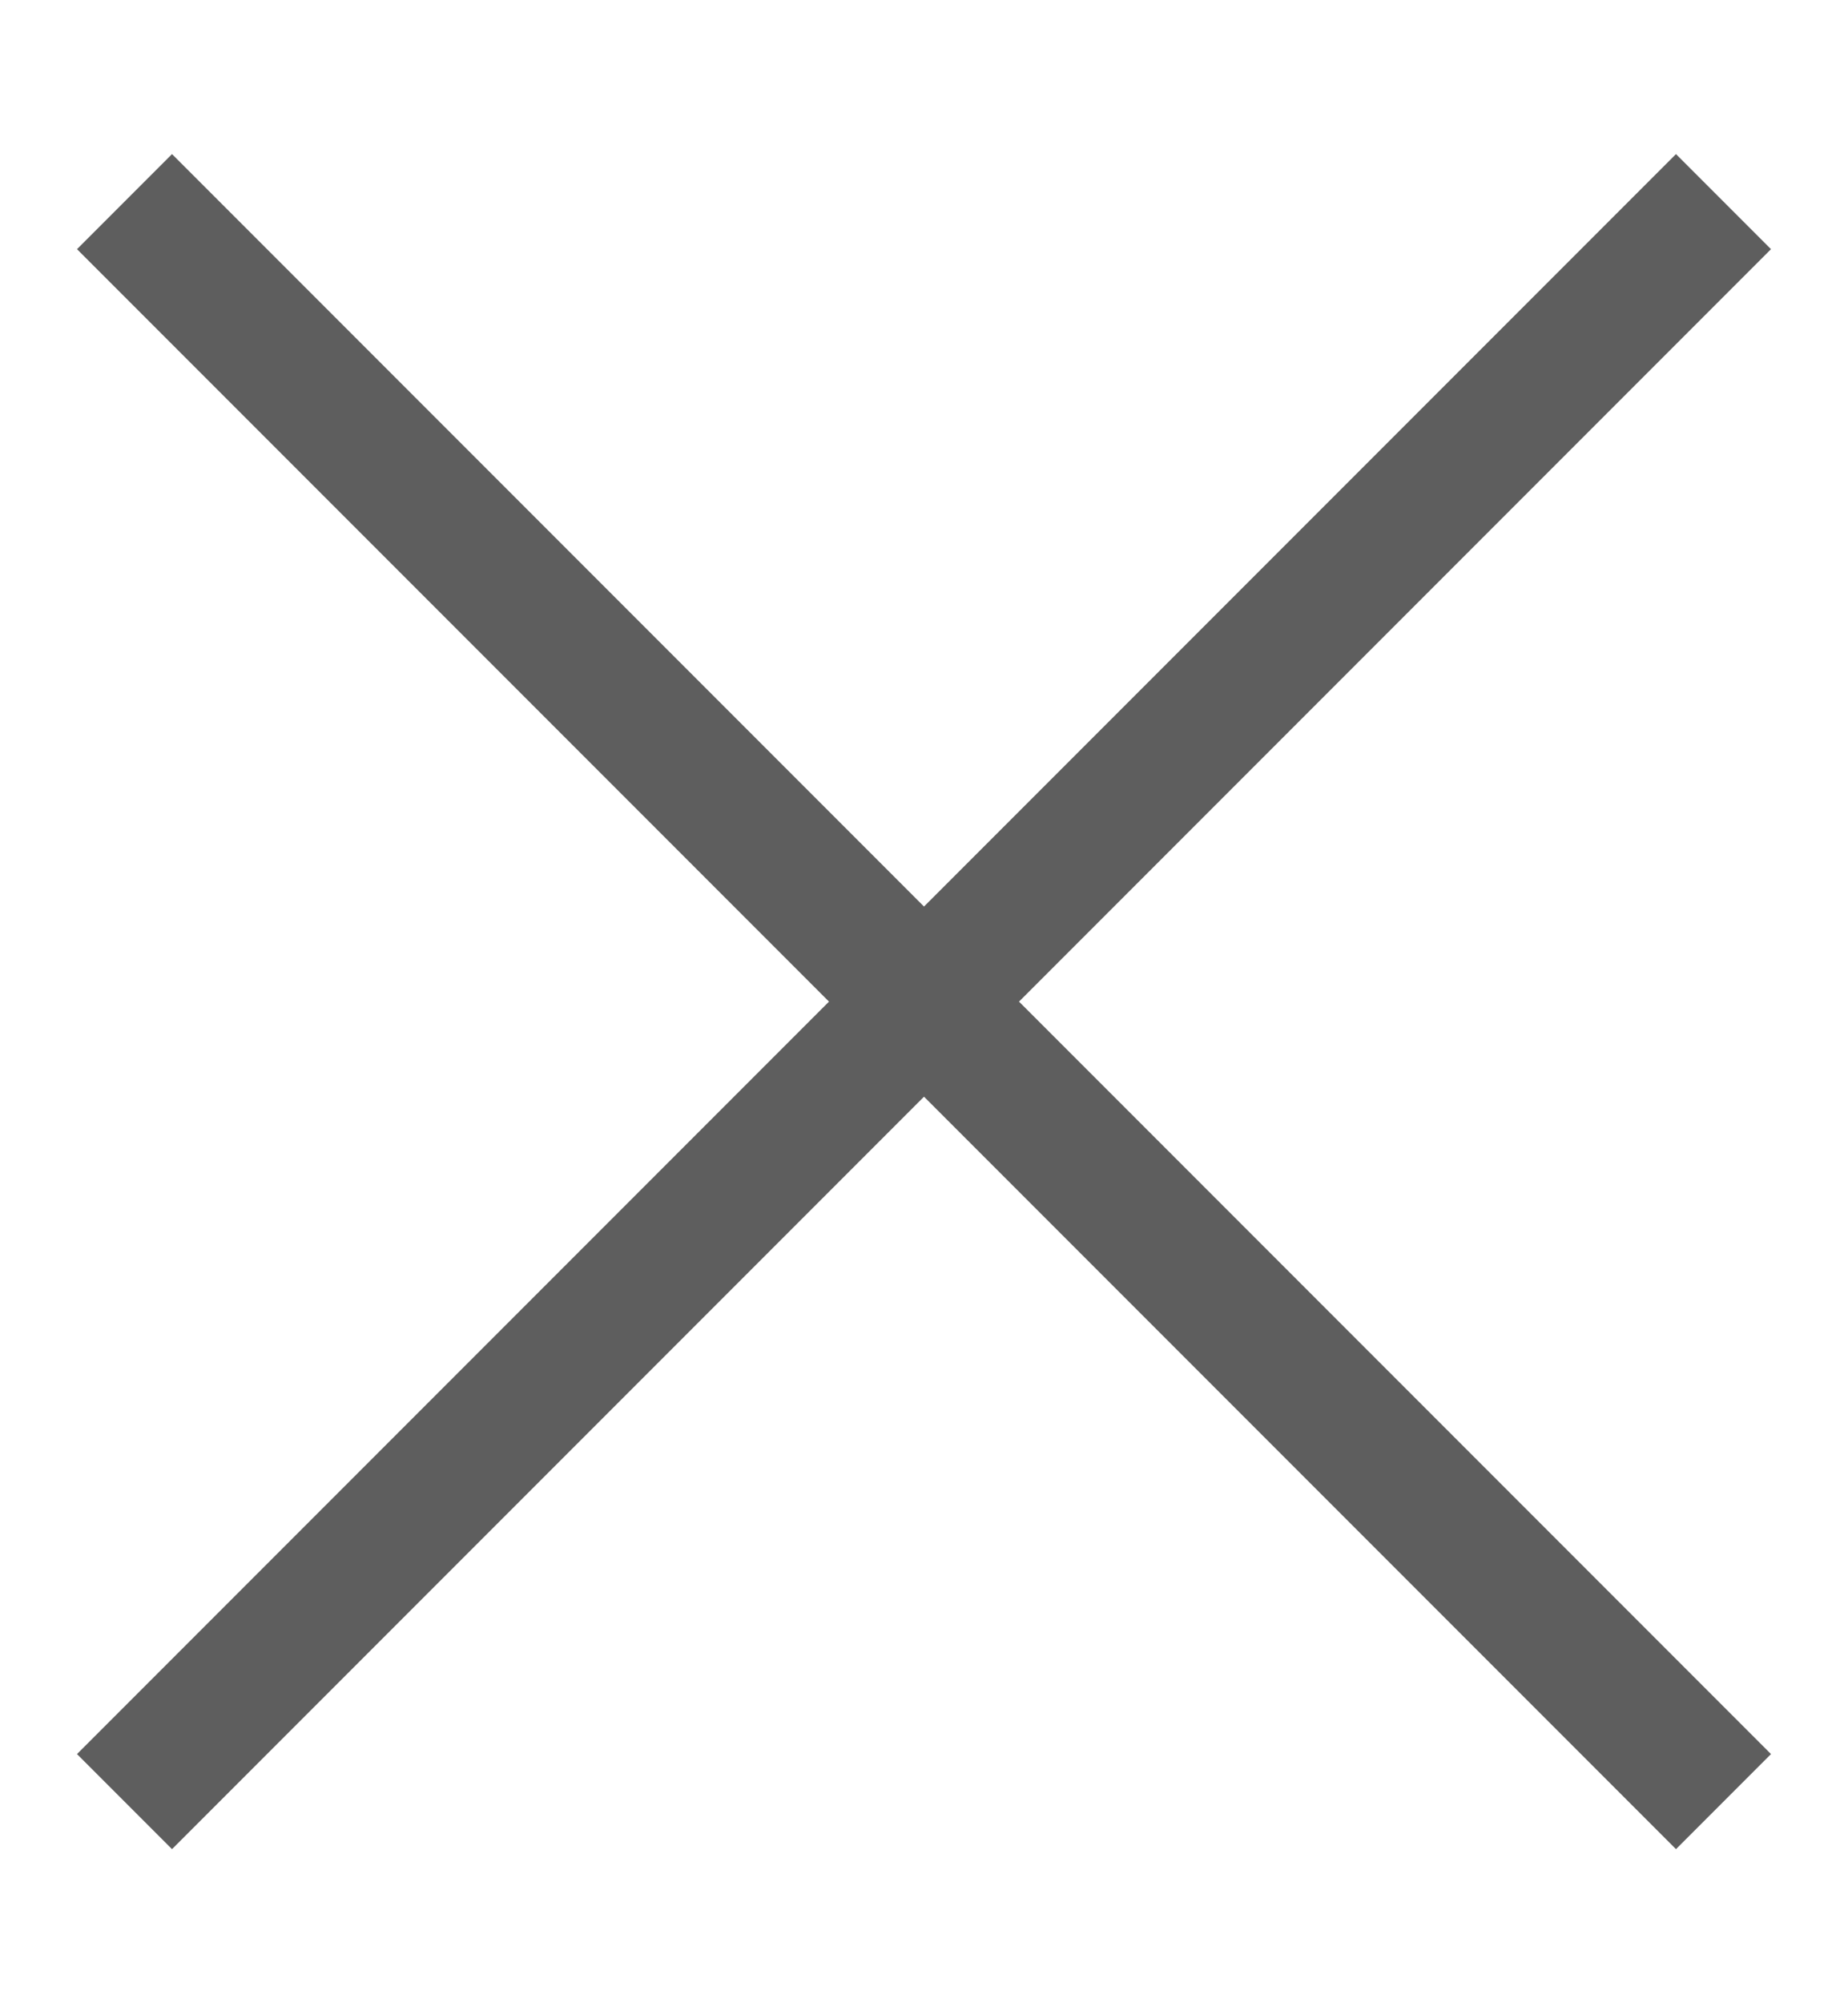 <svg width="12" height="13" viewBox="0 0 12 13" fill="none" xmlns="http://www.w3.org/2000/svg">
<path d="M1.117 12L0.5 11.383L5.383 6.5L0.5 1.617L1.117 1L6 5.883L10.883 1L11.5 1.617L6.617 6.5L11.5 11.383L10.883 12L6 7.117L1.117 12Z" fill="#5E5E5E"/>
</svg>
